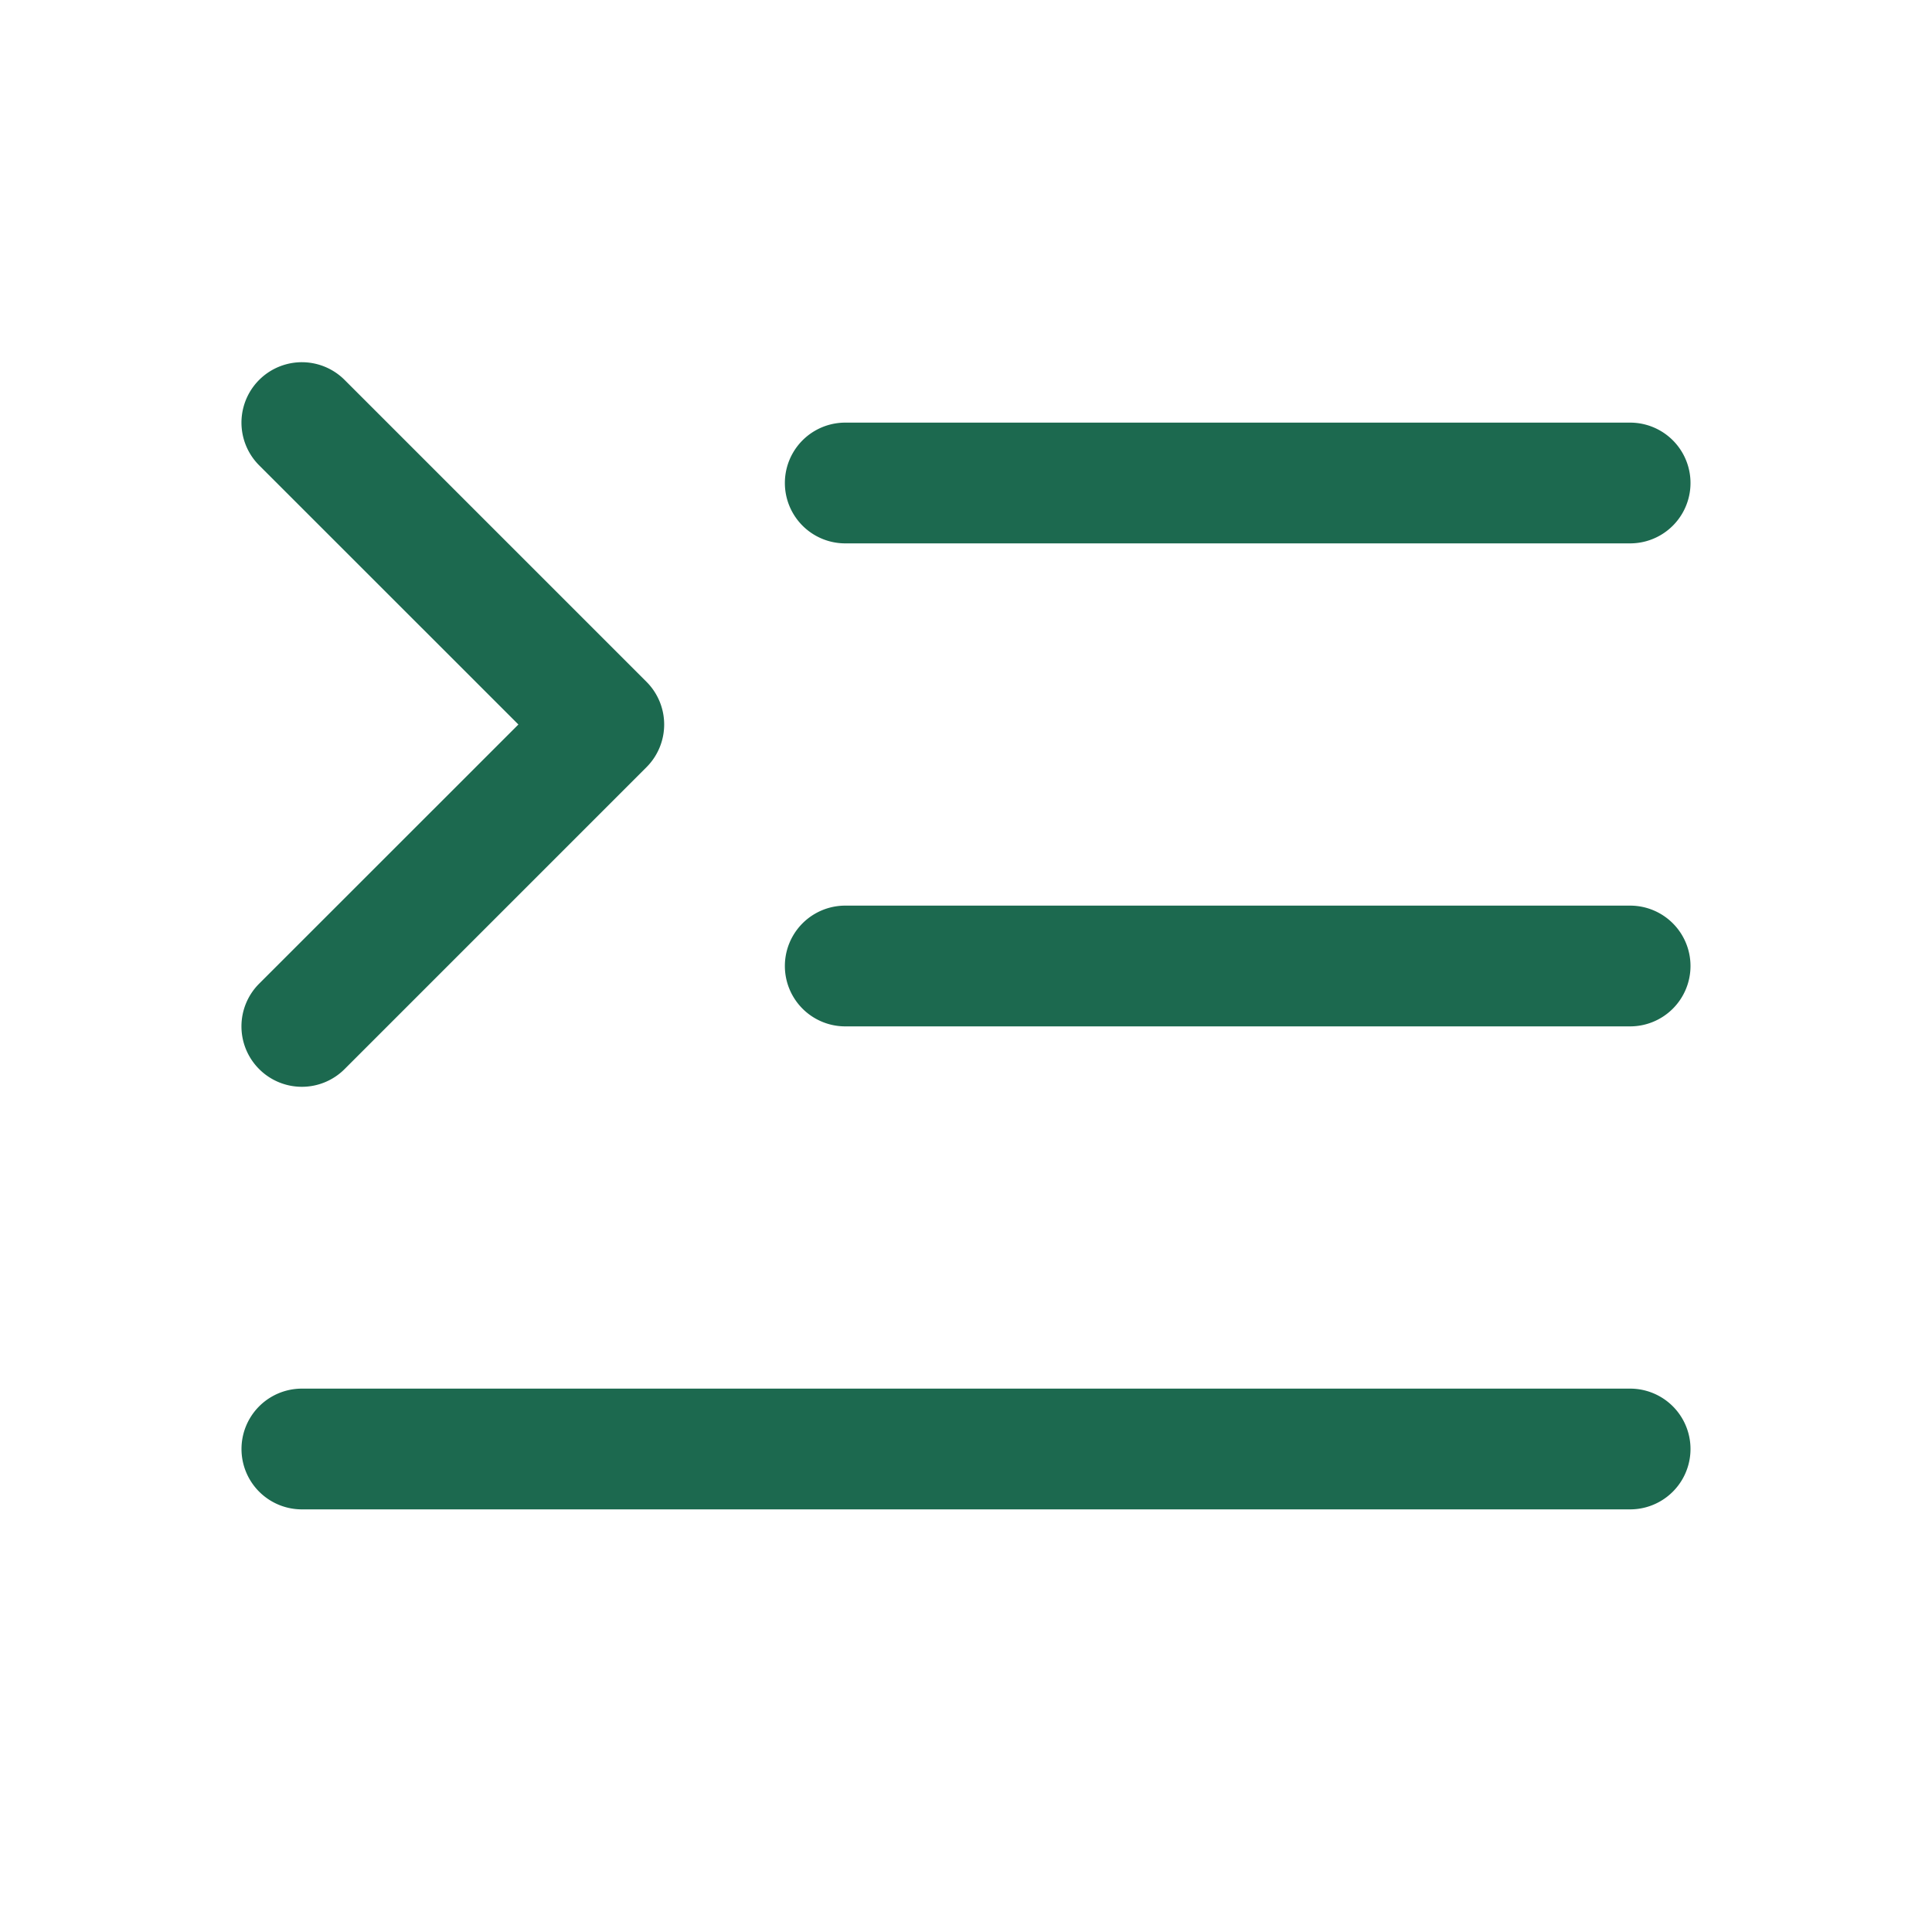 <svg xmlns="http://www.w3.org/2000/svg" viewBox="0 0 256 256" fill="#1C694F"><path d="M224,128a8,8,0,0,1-8,8H112a8,8,0,0,1,0-16H216A8,8,0,0,1,224,128ZM112,72H216a8,8,0,0,0,0-16H112a8,8,0,0,0,0,16ZM216,184H40a8,8,0,0,0,0,16H216a8,8,0,0,0,0-16ZM34.34,141.66a8,8,0,0,0,11.32,0l40-40a8,8,0,0,0,0-11.32l-40-40A8,8,0,0,0,34.34,61.66L68.69,96,34.34,130.34A8,8,0,0,0,34.34,141.66Z"/></svg>